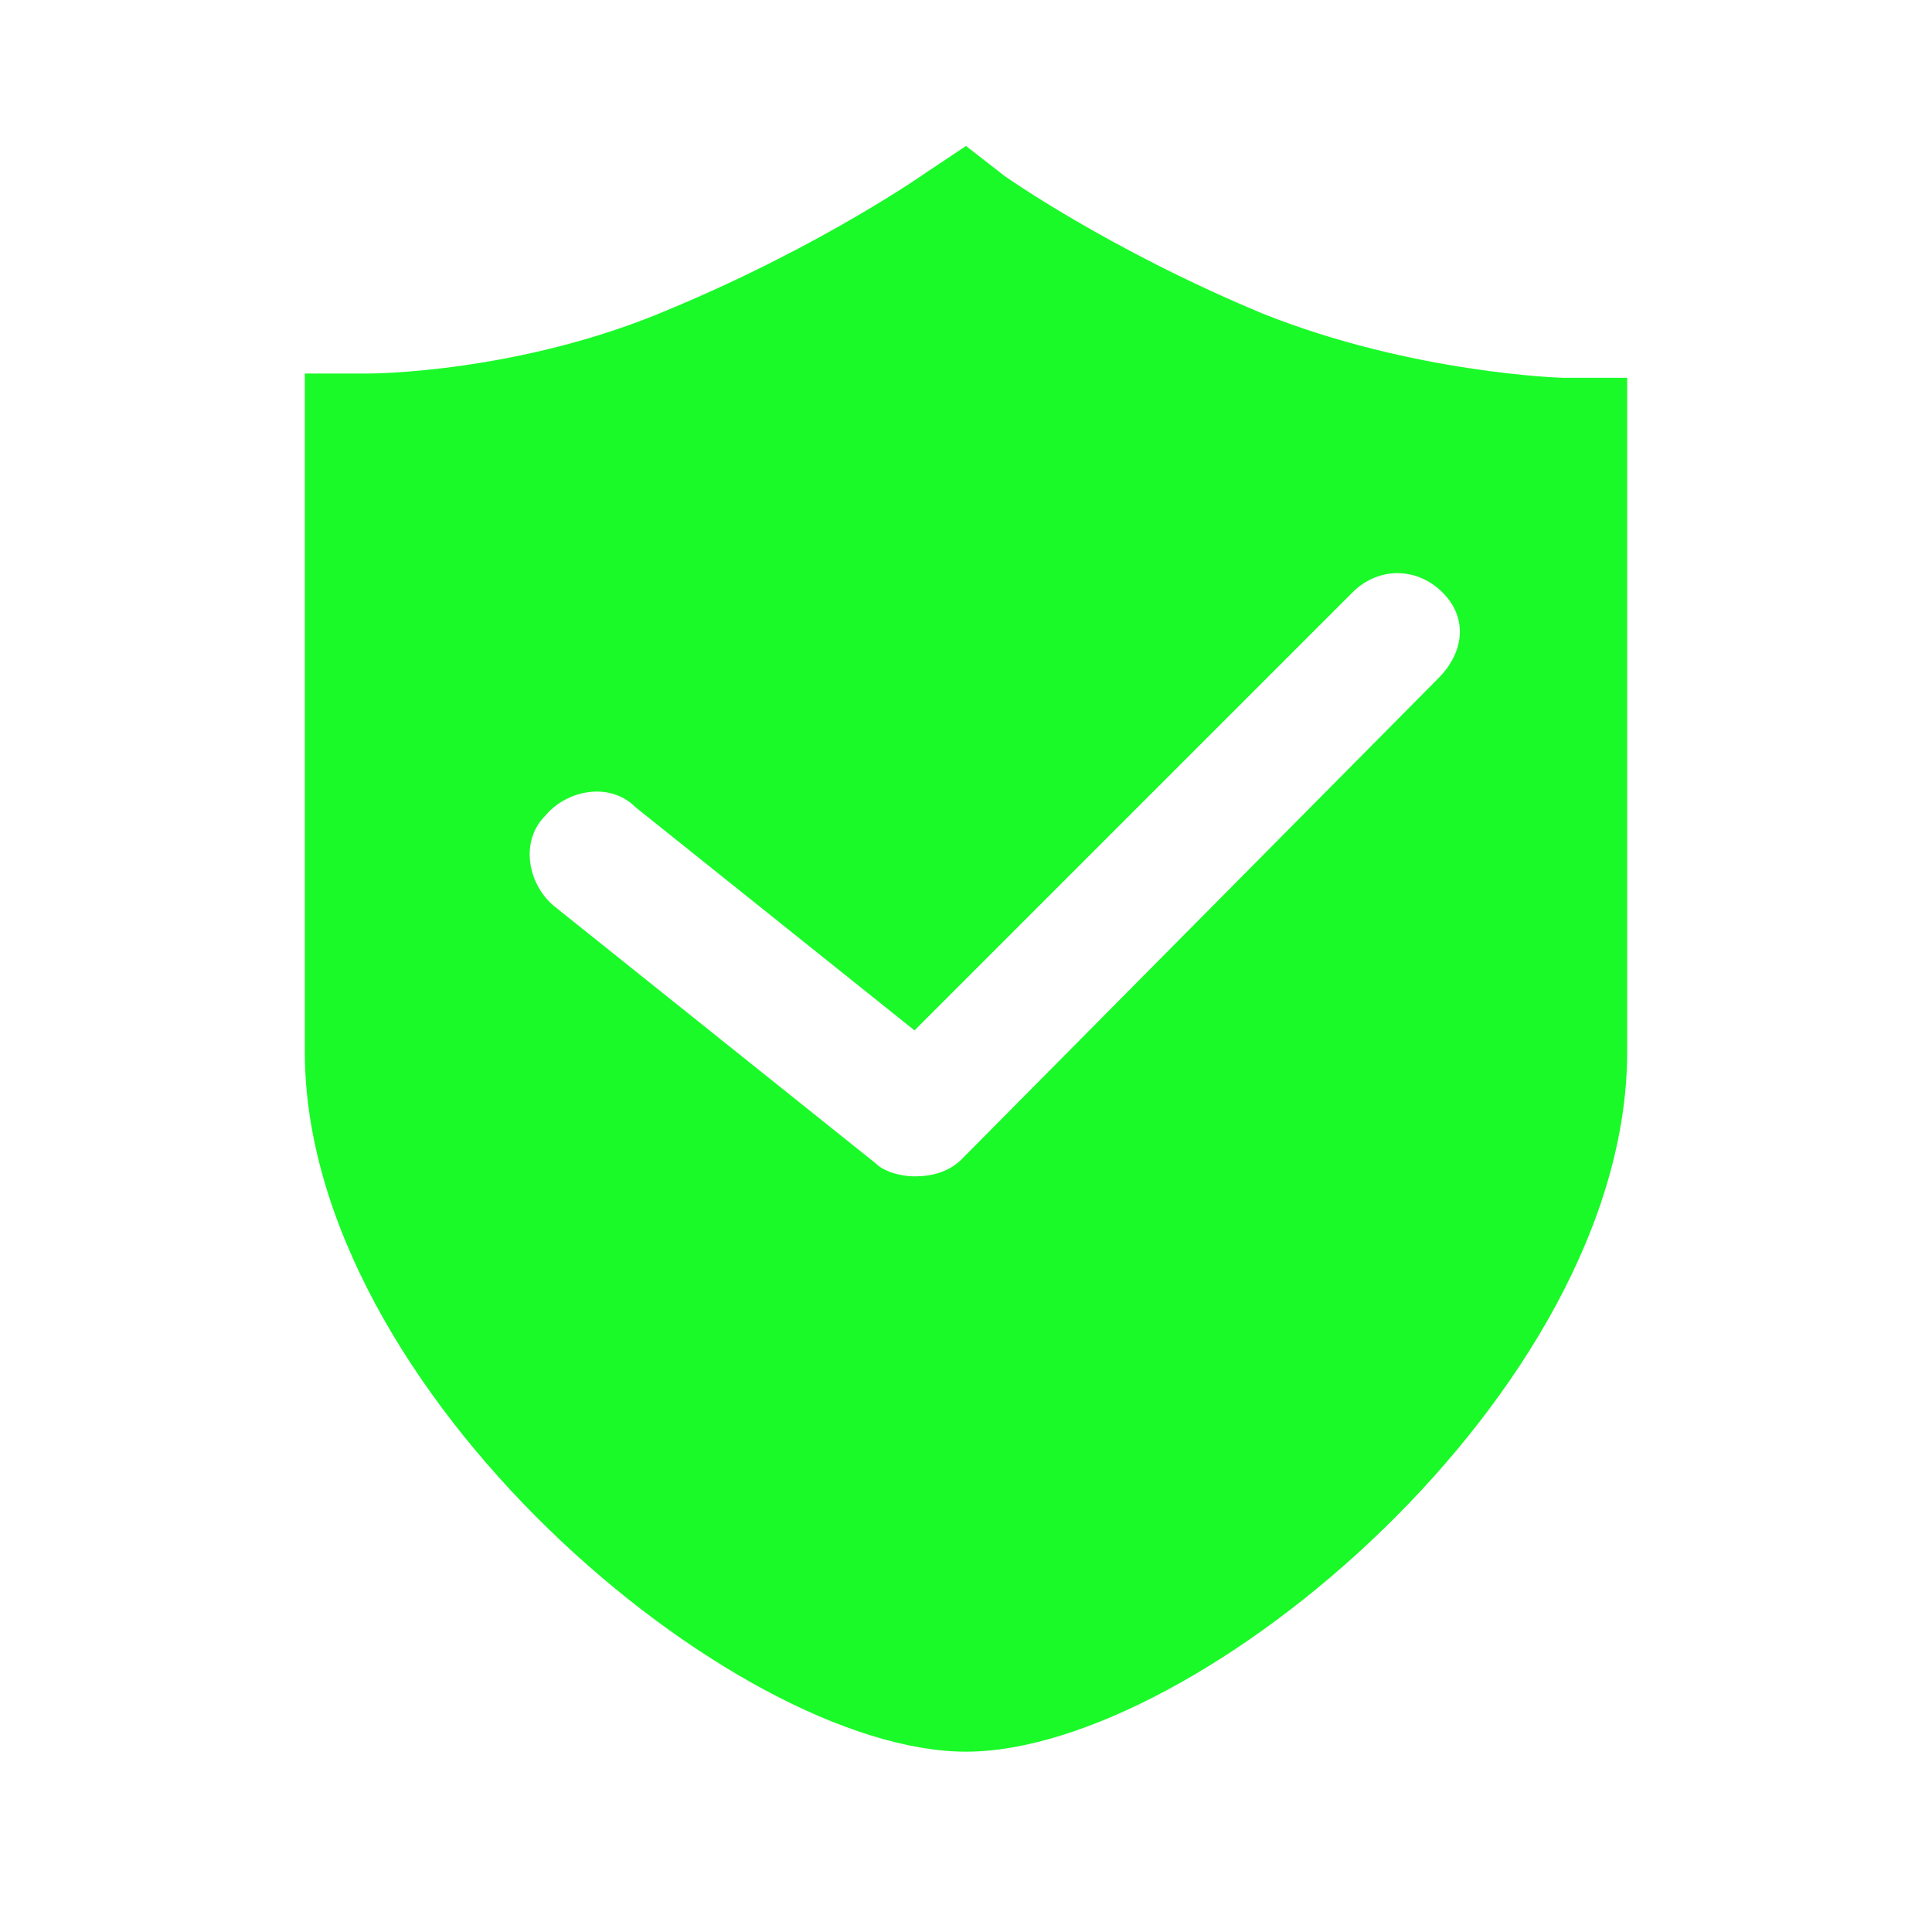<?xml version="1.0" standalone="no"?><!DOCTYPE svg PUBLIC "-//W3C//DTD SVG 1.1//EN" "http://www.w3.org/Graphics/SVG/1.1/DTD/svg11.dtd"><svg t="1683773975516" class="icon" viewBox="0 0 1024 1024" version="1.1" xmlns="http://www.w3.org/2000/svg" p-id="5861" xmlns:xlink="http://www.w3.org/1999/xlink" width="200" height="200"><path d="M862.436 200.249h-34.133s-79.644-2.276-159.289-34.133c-81.92-34.133-136.533-72.818-136.533-72.818l-20.48-15.929-20.48 13.653s-54.613 38.684-136.533 72.818c-79.644 34.133-159.289 34.133-159.289 34.133H161.564v359.538c0 179.769 227.556 370.916 350.436 370.916s350.436-191.147 350.436-370.916V200.249z m-100.124 159.289L509.724 614.4c-6.827 6.827-15.929 9.102-25.031 9.102-6.827 0-15.929-2.276-20.48-6.827l-170.667-136.533c-13.653-11.378-18.204-34.133-4.551-47.787 11.378-13.653 34.133-18.204 47.787-4.551l147.911 118.329 232.107-232.107c13.653-13.653 34.133-13.653 47.787 0s11.378 31.858-2.276 45.511z" fill="#1afa29" p-id="5862"></path></svg>